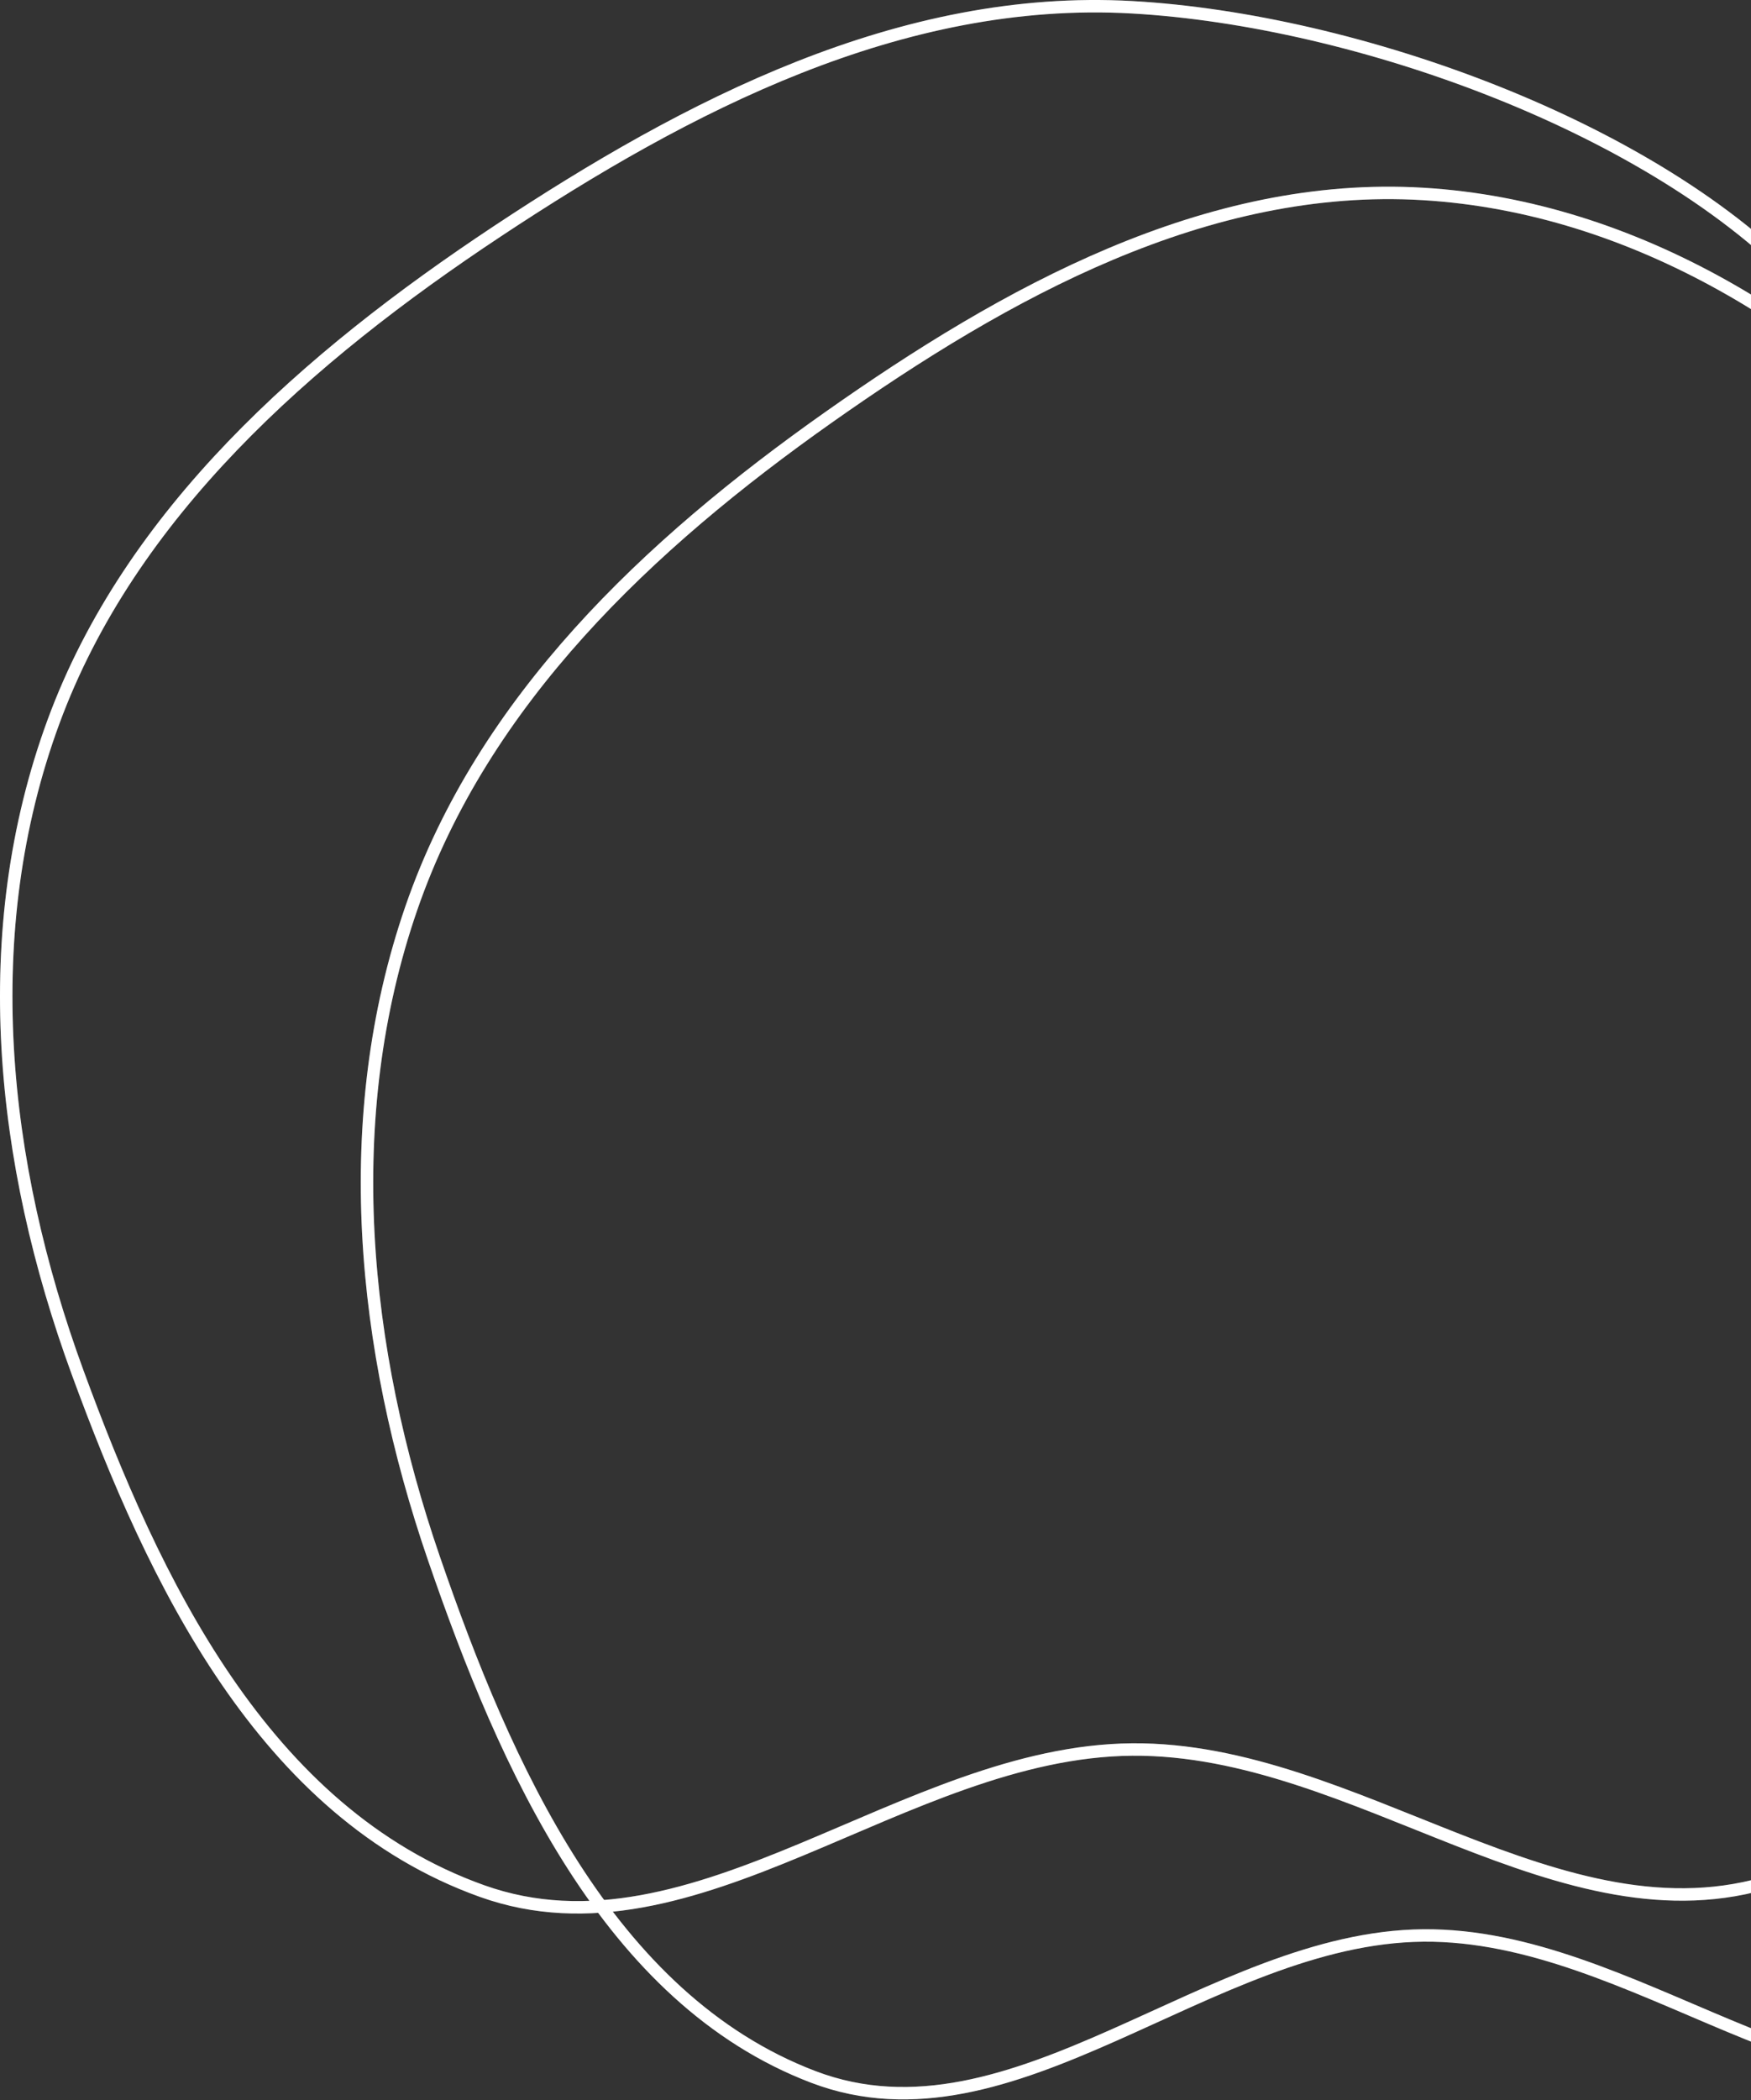 <svg width="563" height="675" viewBox="0 0 563 675" fill="none" xmlns="http://www.w3.org/2000/svg">
<rect x="0" y="0" width="563" height="675" fill="#333333" stroke="none"/>
<path fill-rule="evenodd" clip-rule="evenodd" d="M457.64 62.336C525.477 66.424 588.114 105.212 632.937 156.295C672.444 201.318 661.533 268.768 686.537 323.198C716.888 389.265 801.467 434.536 793.983 506.856C786.514 579.023 719.901 640.561 651.261 664.068C587.213 686.003 525.337 621.448 457.64 622.046C388.851 622.653 325.806 691.99 261.517 667.511C195.586 642.407 162.496 567.637 139.543 500.927C116.286 433.332 108.912 359.412 132.263 291.85C155.359 225.025 208.515 174.957 266.291 134.203C323.364 93.945 387.924 58.135 457.64 62.336Z" stroke="white" stroke-width="4"/>
<path fill-rule="evenodd" clip-rule="evenodd" d="M457.64 62.336C525.477 66.424 588.114 105.212 632.937 156.295C672.444 201.318 661.533 268.768 686.537 323.198C716.888 389.265 801.467 434.536 793.983 506.856C786.514 579.023 719.901 640.561 651.261 664.068C587.213 686.003 525.337 621.448 457.64 622.046C388.851 622.653 325.806 691.99 261.517 667.511C195.586 642.407 162.496 567.637 139.543 500.927C116.286 433.332 108.912 359.412 132.263 291.85C155.359 225.025 208.515 174.957 266.291 134.203C323.364 93.945 387.924 58.135 457.64 62.336Z" stroke="white" stroke-opacity="0.2" stroke-width="4"/>
<path fill-rule="evenodd" clip-rule="evenodd" d="M364.008 2.336C436.313 6.425 532.453 41.131 580.229 92.235C622.337 137.278 581.329 208.855 607.981 263.308C640.331 329.403 730.48 374.693 722.503 447.043C714.542 519.241 643.541 580.805 570.381 604.322C502.115 626.266 436.164 561.683 364.008 562.282C290.689 562.89 223.492 632.255 154.969 607.766C84.696 582.652 49.426 507.85 24.962 441.112C0.173 373.489 -7.687 299.538 17.202 231.947C41.82 165.093 98.476 115.005 160.058 74.233C220.889 33.958 289.701 -1.866 364.008 2.336Z" stroke="white" stroke-width="4"/>
<path fill-rule="evenodd" clip-rule="evenodd" d="M364.008 2.336C436.313 6.425 532.453 41.131 580.229 92.235C622.337 137.278 581.329 208.855 607.981 263.308C640.331 329.403 730.48 374.693 722.503 447.043C714.542 519.241 643.541 580.805 570.381 604.322C502.115 626.266 436.164 561.683 364.008 562.282C290.689 562.89 223.492 632.255 154.969 607.766C84.696 582.652 49.426 507.85 24.962 441.112C0.173 373.489 -7.687 299.538 17.202 231.947C41.82 165.093 98.476 115.005 160.058 74.233C220.889 33.958 289.701 -1.866 364.008 2.336Z" stroke="white" stroke-opacity="0.2" stroke-width="4"/>
</svg>
